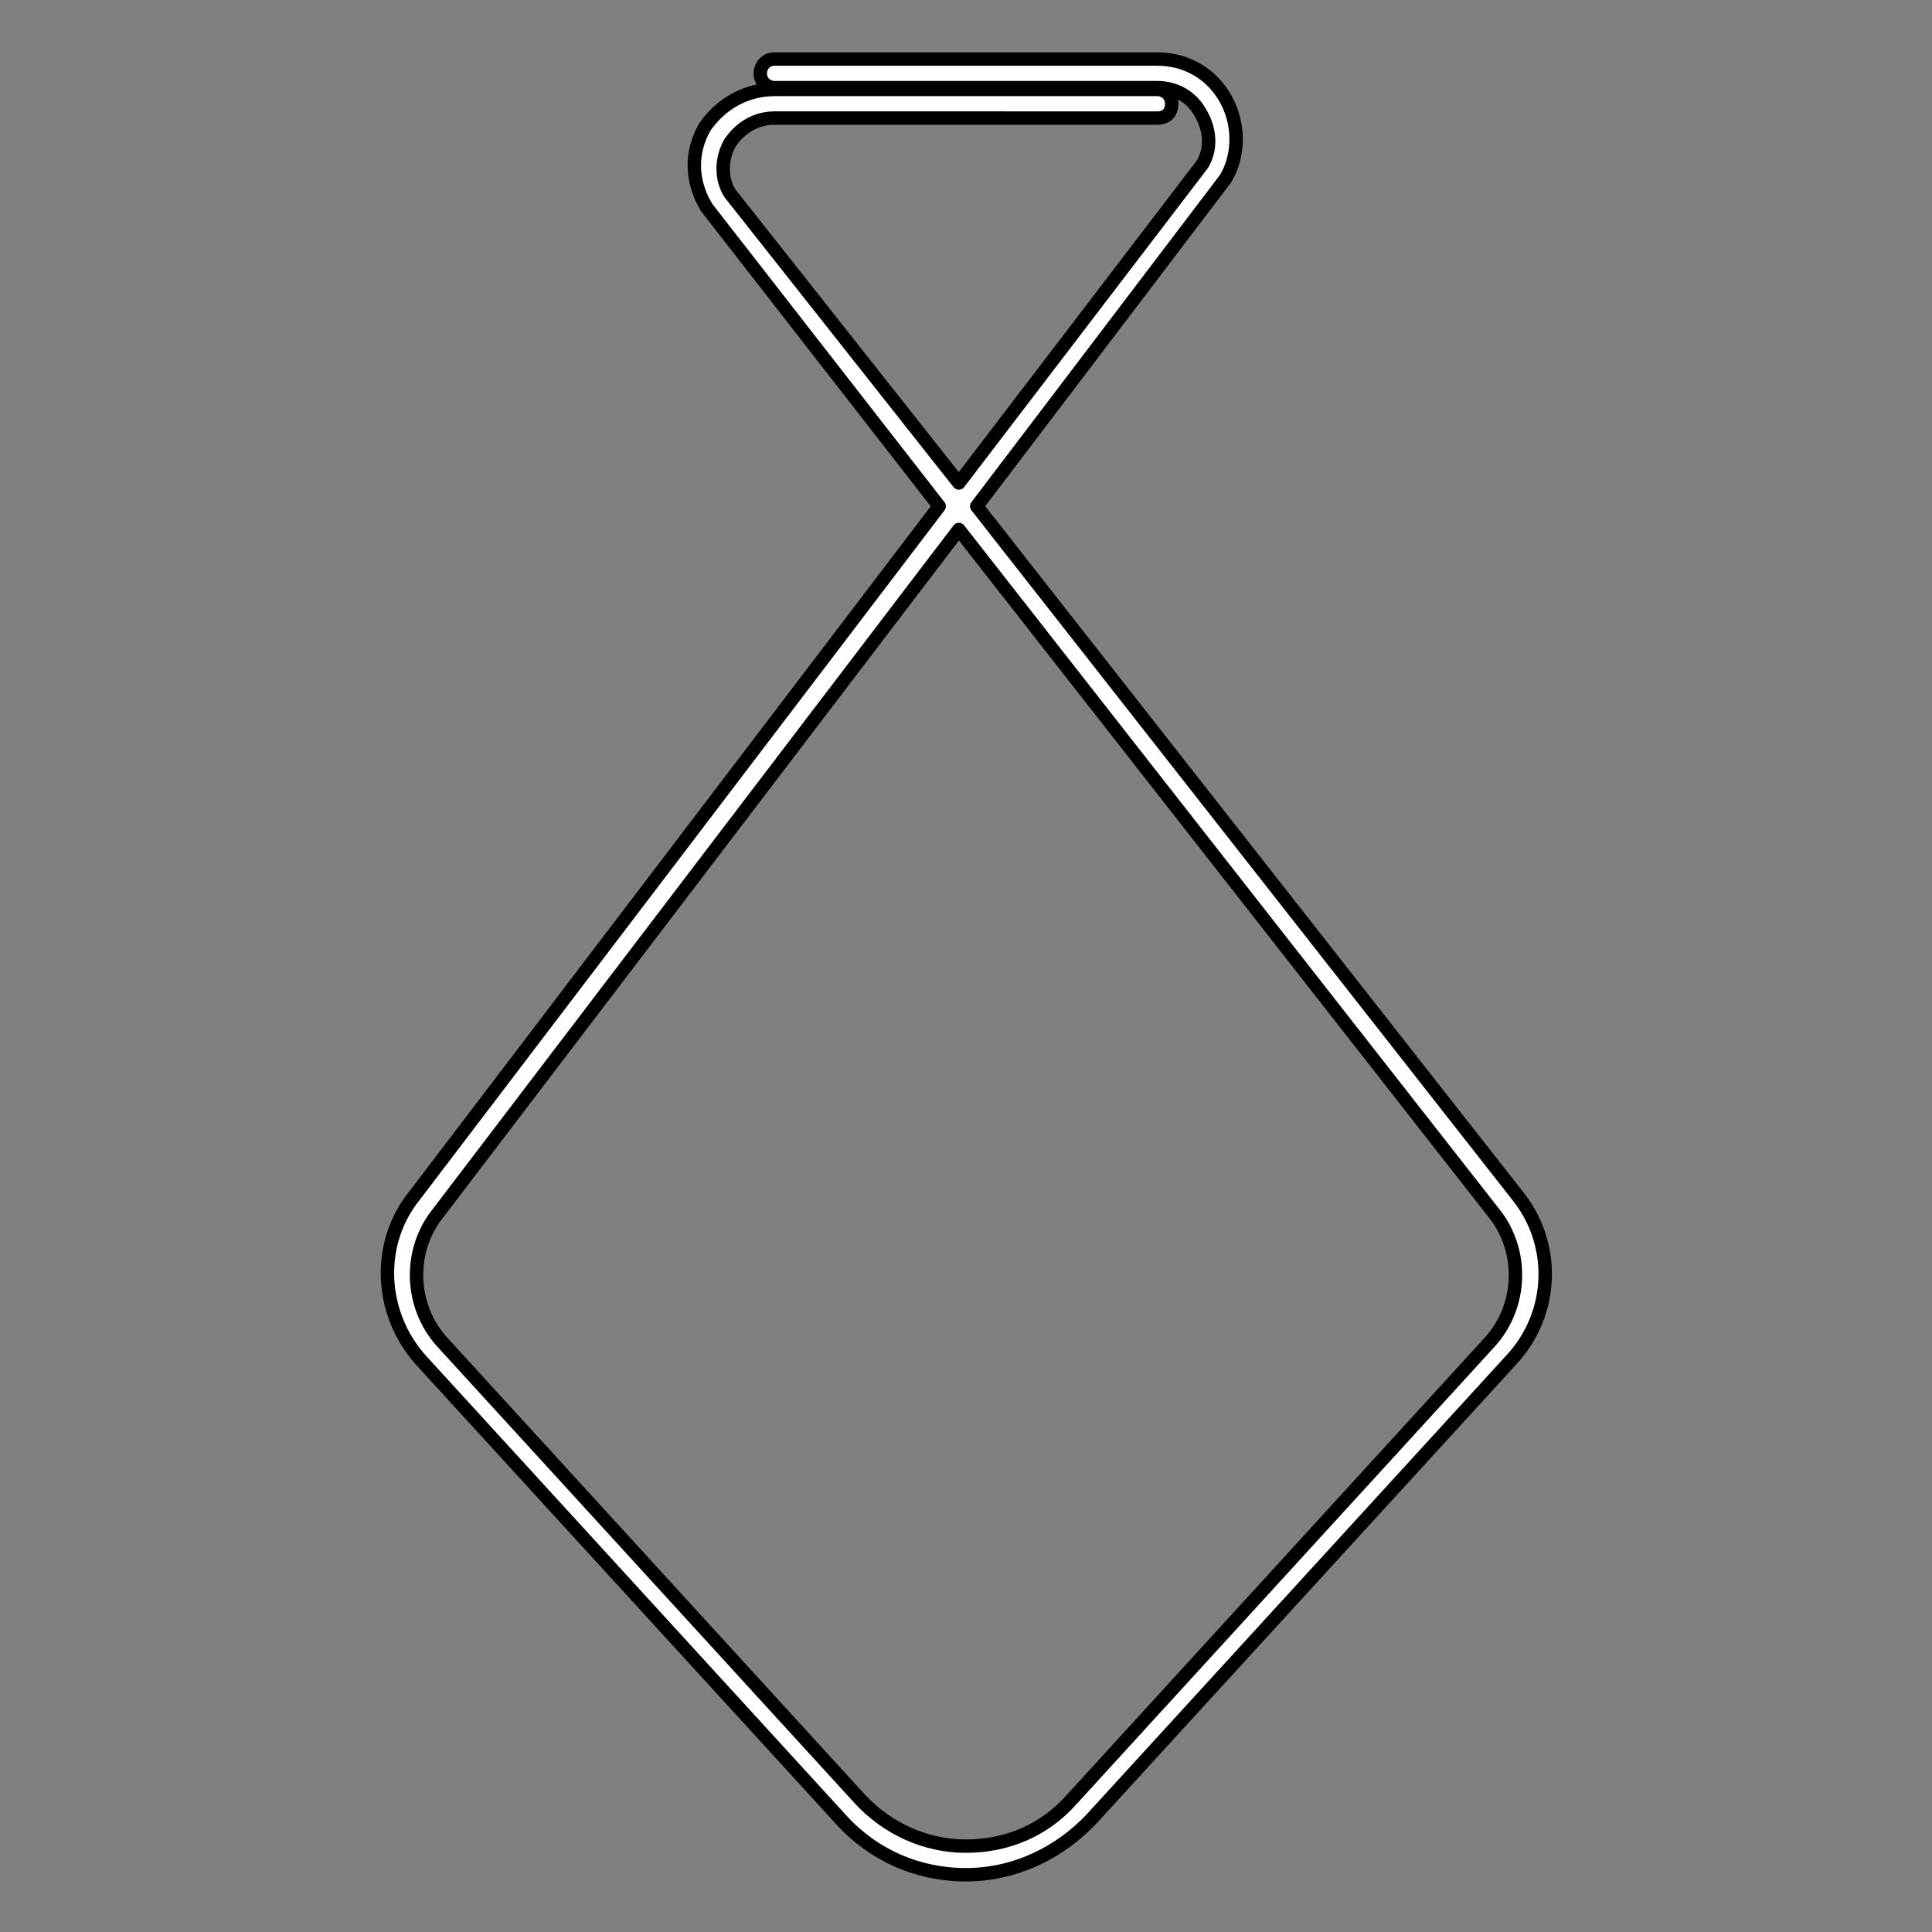 <?xml version="1.0" encoding="utf-8"?>
<!-- Generator: Adobe Illustrator 21.1.0, SVG Export Plug-In . SVG Version: 6.00 Build 0)  -->
<svg version="1.1" id="Layer_1" xmlns="http://www.w3.org/2000/svg" xmlns:xlink="http://www.w3.org/1999/xlink" x="0px" y="0px"
	 width="108px" height="108px" viewBox="0 0 108 108" style="enable-background:new 0 0 108 108;" xml:space="preserve">
<rect x="0" y="0" width="108" height="108" fill="#808080" stroke="none"/>
<style type="text/css">
	.st0{fill:#FFFFFF;stroke:#000000;stroke-width:0.75;stroke-linecap:round;stroke-linejoin:round;stroke-miterlimit:10;}
</style>
<path class="st0" d="M54,104.8L54,104.8c-2.7,0-5.2-1.1-7-3.1L23.5,76c-2.3-2.6-2.5-6.5-0.3-9.2l29.3-38.5l-13-16.7
	c-0.9-1.5-0.9-3.1-0.1-4.5C40.3,5.8,41.7,5,43.3,5h21.4c0.4,0,0.8,0.3,0.8,0.8s-0.3,0.8-0.8,0.8H43.3c-1,0-1.9,0.5-2.5,1.4
	c-0.5,0.9-0.5,2,0,2.8L53.6,27L67.2,9.2c0.5-0.8,0.5-1.9-0.1-2.9c-0.5-0.9-1.4-1.4-2.4-1.4H43.3c-0.4,0-0.8-0.3-0.8-0.8
	c0-0.4,0.3-0.8,0.8-0.8h21.4c1.6,0,3,0.8,3.8,2.2s0.8,3.2,0,4.5L54.6,28.3l30.2,38.5c2.2,2.7,2.1,6.6-0.3,9.2L61,101.7
	C59.2,103.6,56.7,104.8,54,104.8z M53.6,29.6L24.5,67.8c-1.7,2.1-1.6,5.2,0.2,7.2l23.4,25.6c1.5,1.6,3.6,2.6,5.9,2.6
	s4.4-0.9,5.9-2.6L83.3,75c1.8-2,1.9-5.1,0.2-7.2L53.6,29.6z"/>
</svg>
